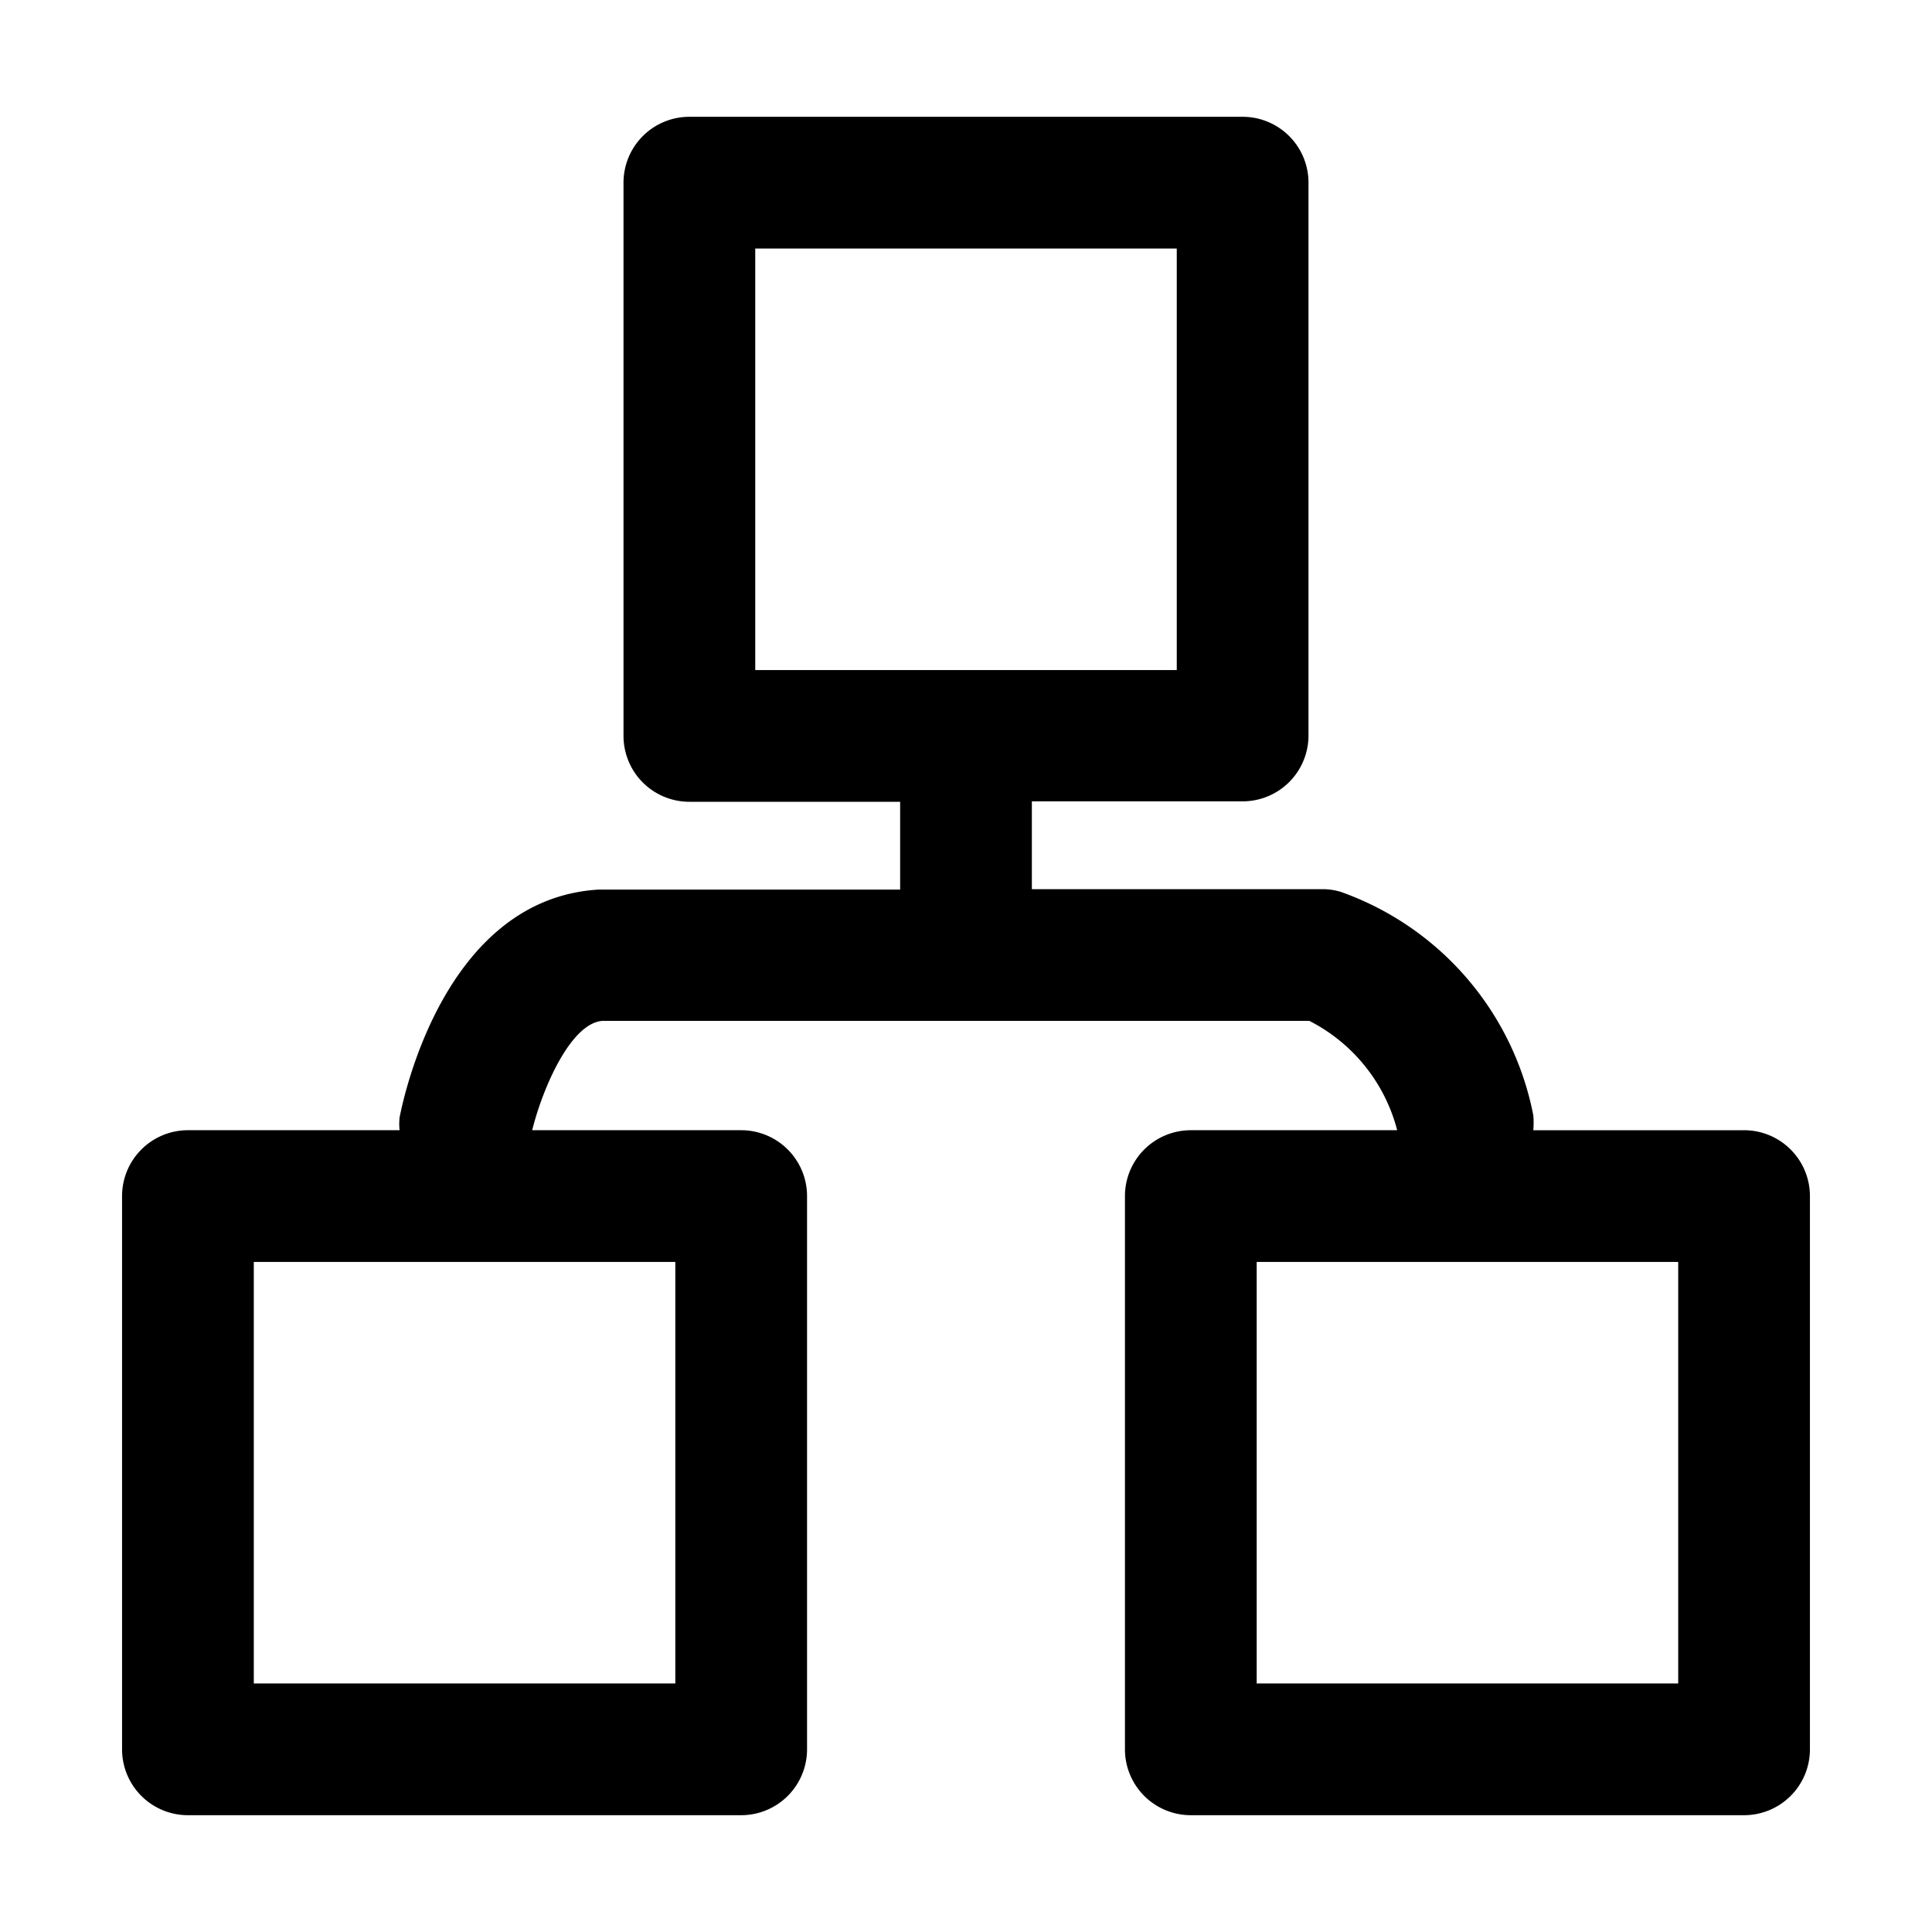 <?xml version="1.0" standalone="no"?><!DOCTYPE svg PUBLIC "-//W3C//DTD SVG 1.1//EN" "http://www.w3.org/Graphics/SVG/1.1/DTD/svg11.dtd"><svg t="1742812595692" class="icon" viewBox="0 0 1024 1024" version="1.1" xmlns="http://www.w3.org/2000/svg" p-id="2682" xmlns:xlink="http://www.w3.org/1999/xlink" width="200" height="200"><path d="M924.393 599.04h-111.709a46.545 46.545 0 0 0 0-7.913 157.556 157.556 0 0 0-102.167-118.458 33.745 33.745 0 0 0-9.542-1.396H546.909v-46.545h111.709a34.909 34.909 0 0 0 34.909-34.909V96.815a34.909 34.909 0 0 0-34.909-34.909H365.382a34.909 34.909 0 0 0-34.909 34.909v293.236a34.909 34.909 0 0 0 34.909 34.909h111.709v46.545h-159.884c-80.989 4.887-103.098 108.916-105.425 120.785a33.047 33.047 0 0 0 0 6.749H99.607a34.909 34.909 0 0 0-34.909 34.909v293.236a34.909 34.909 0 0 0 34.909 34.909h293.236a34.909 34.909 0 0 0 34.909-34.909v-293.236a34.909 34.909 0 0 0-34.909-34.909h-110.778c5.818-23.273 20.713-56.785 37.236-57.949h374.691a90.531 90.531 0 0 1 46.545 57.949h-109.382a34.909 34.909 0 0 0-34.909 34.909v293.236a34.909 34.909 0 0 0 34.909 34.909h293.236a34.909 34.909 0 0 0 34.909-34.909v-293.236a34.909 34.909 0 0 0-34.909-34.909zM400.291 131.724h223.418v223.418h-223.418z m-42.356 760.553h-223.418v-223.418h223.418z m531.549 0h-223.418v-223.418h223.418z" p-id="2683"></path></svg>